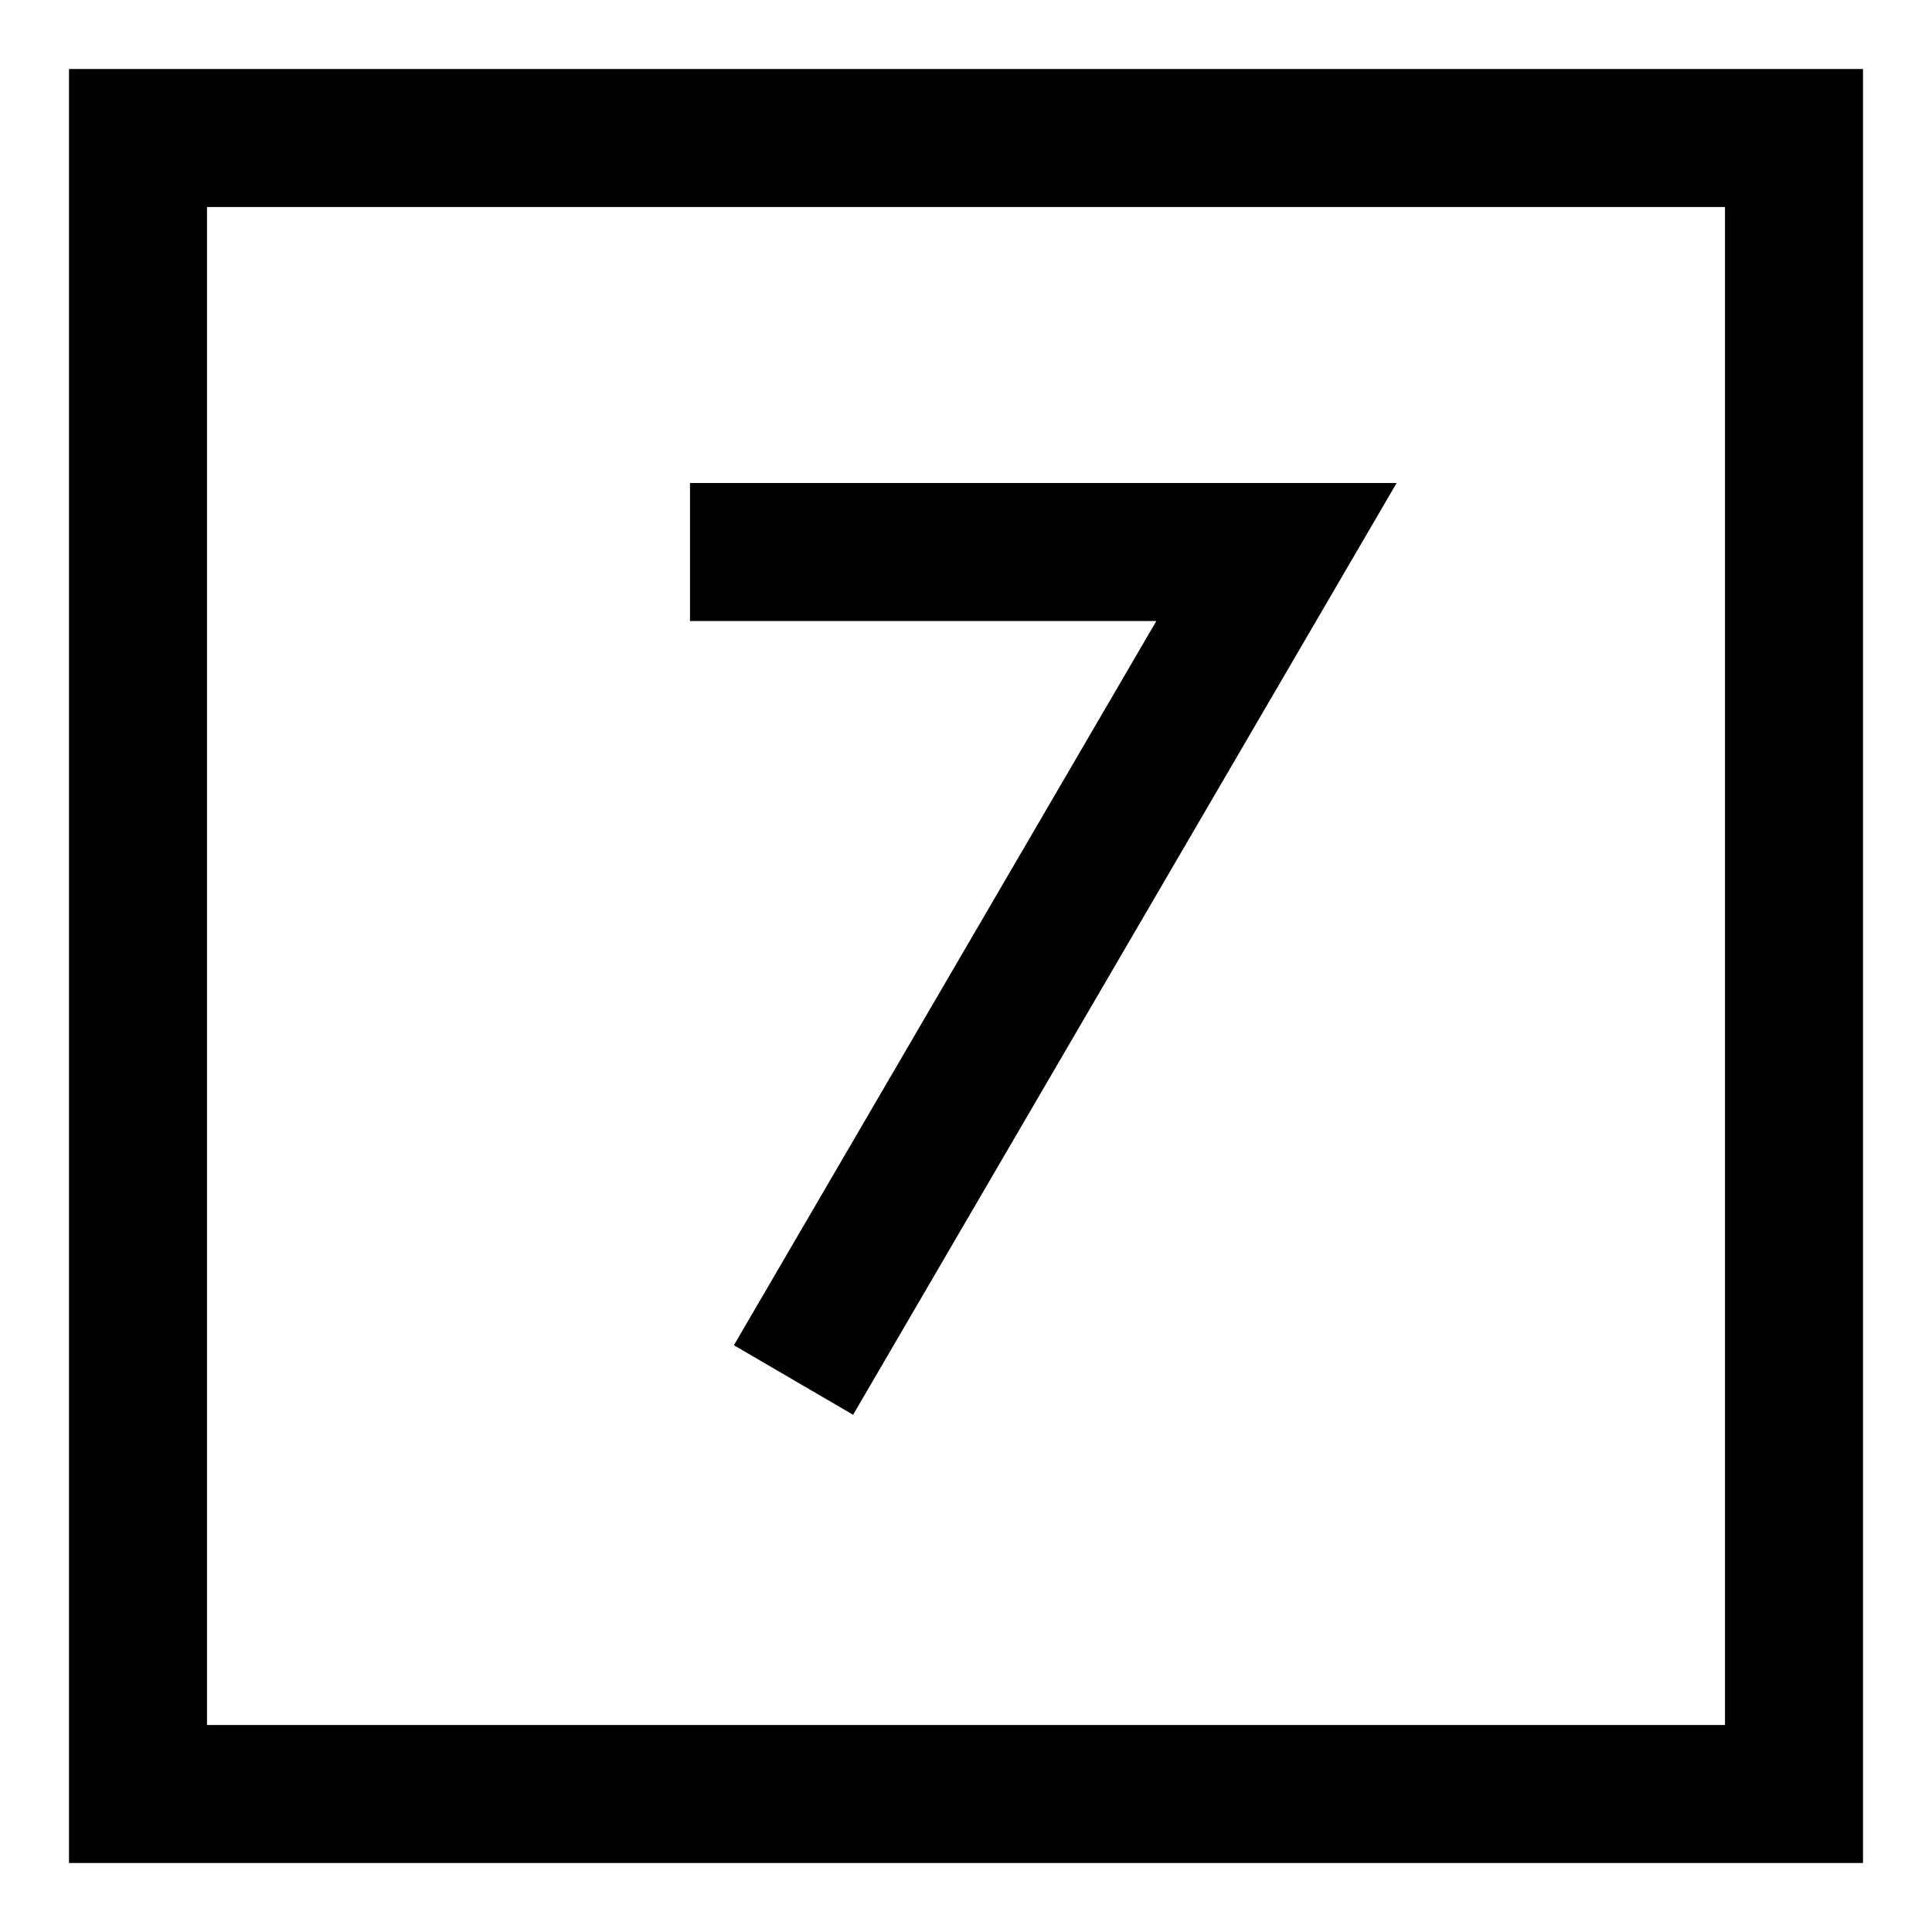 <?xml version="1.0" encoding="utf-8"?>
<!-- Generator: Adobe Illustrator 22.0.1, SVG Export Plug-In . SVG Version: 6.00 Build 0)  -->
<svg version="1.1" id="Layer_1" xmlns="http://www.w3.org/2000/svg" xmlns:xlink="http://www.w3.org/1999/xlink" x="0px" y="0px"
	 viewBox="11 11 28 28" style="enable-background:new 0 0 50 50;" xml:space="preserve">
<style type="text/css">
	.st0_DD{fill:none;stroke:#000000;stroke-width:2;stroke-miterlimit:10;}
</style>
<rect x="13" y="13" class="st0_DD" width="24" height="24"/>
<polyline class="st0_DD" points="22.5,31 29.5,19 21,19 "/>
</svg>
